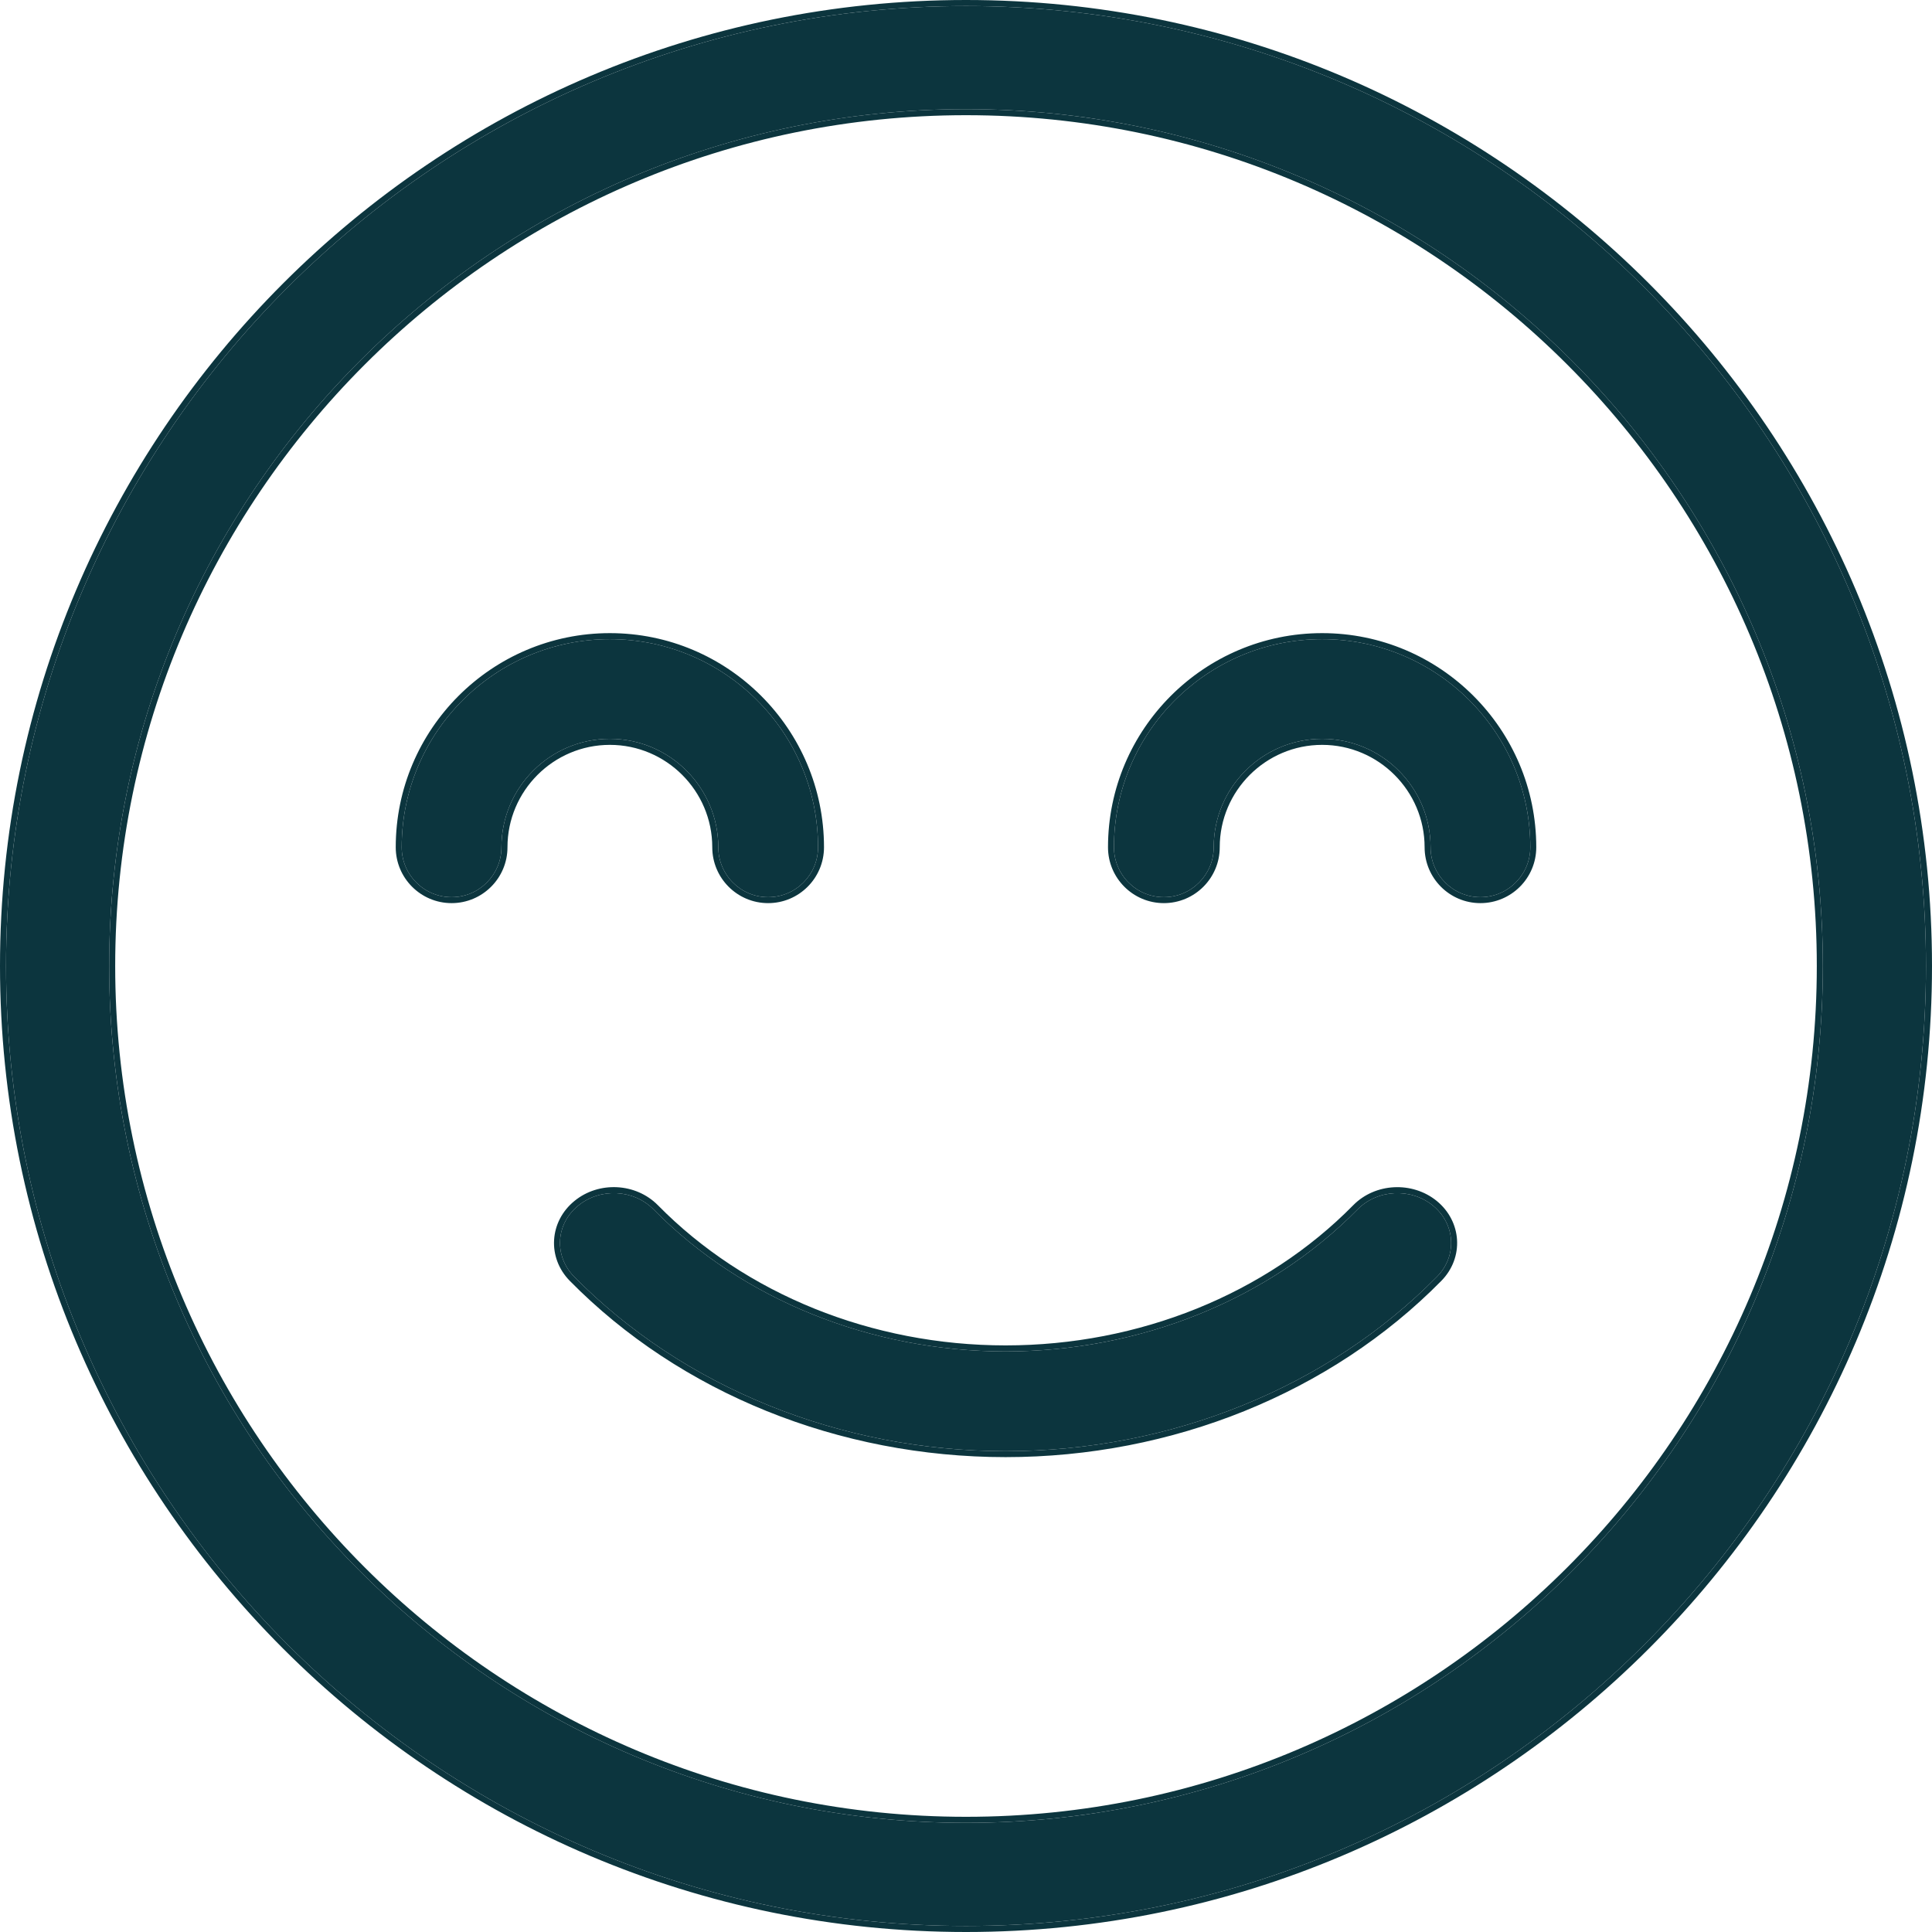 <svg width="24" height="24" viewBox="0 0 24 24" fill="none" xmlns="http://www.w3.org/2000/svg">
<path fill-rule="evenodd" clip-rule="evenodd" d="M8.119 15.024C9.221 16.143 10.815 16.788 12.492 16.788C14.169 16.788 15.762 16.143 16.864 15.024C17.11 14.774 17.527 14.753 17.8 14.976C18.079 15.203 18.105 15.601 17.852 15.858C16.494 17.238 14.54 18.027 12.492 18.027C10.444 18.027 8.49 17.238 7.131 15.858C6.879 15.601 6.903 15.203 7.184 14.976C7.457 14.753 7.873 14.774 8.119 15.024ZM0.075 12C0.075 5.424 5.424 0.075 12 0.075C18.576 0.075 23.925 5.424 23.925 12C23.925 18.576 18.576 23.925 12 23.925C5.424 23.925 0.075 18.576 0.075 12ZM1.356 12C1.356 17.869 6.131 22.644 12 22.644C17.869 22.644 22.644 17.869 22.644 12C22.644 6.131 17.869 1.356 12 1.356C6.131 1.356 1.356 6.131 1.356 12ZM13.838 10.525C13.838 9.099 14.998 7.94 16.424 7.94C17.85 7.94 19.01 9.099 19.01 10.525C19.01 10.867 18.732 11.145 18.39 11.145C18.049 11.145 17.771 10.867 17.771 10.525C17.771 9.783 17.167 9.178 16.424 9.178C15.682 9.178 15.077 9.783 15.077 10.525C15.077 10.867 14.8 11.145 14.458 11.145C14.116 11.145 13.838 10.867 13.838 10.525ZM9.542 11.145C9.2 11.145 8.923 10.867 8.923 10.525C8.923 9.783 8.318 9.178 7.576 9.178C6.833 9.178 6.229 9.783 6.229 10.525C6.229 10.867 5.952 11.145 5.61 11.145C5.268 11.145 4.99 10.867 4.99 10.525C4.99 9.099 6.15 7.94 7.576 7.94C9.002 7.94 10.162 9.099 10.162 10.525C10.162 10.867 9.884 11.145 9.542 11.145Z" fill="#0c353e"/>
<path fill-rule="evenodd" clip-rule="evenodd" d="M8.172 14.971C9.259 16.076 10.833 16.713 12.492 16.713C14.15 16.713 15.724 16.076 16.811 14.971C17.084 14.694 17.544 14.672 17.847 14.918C18.16 15.173 18.189 15.622 17.905 15.911C16.532 17.305 14.559 18.101 12.492 18.101C10.425 18.101 8.451 17.306 7.078 15.911C6.794 15.622 6.823 15.173 7.137 14.918C7.439 14.671 7.898 14.694 8.172 14.971ZM7.184 14.976C6.903 15.203 6.879 15.601 7.131 15.858C8.49 17.238 10.444 18.027 12.492 18.027C14.54 18.027 16.494 17.238 17.852 15.858C18.105 15.601 18.079 15.203 17.8 14.976C17.527 14.753 17.11 14.774 16.864 15.024C15.762 16.143 14.169 16.788 12.492 16.788C10.815 16.788 9.221 16.143 8.119 15.024C7.873 14.774 7.457 14.753 7.184 14.976ZM0 12C0 5.383 5.383 0 12 0C18.617 0 24 5.383 24 12C24 18.617 18.617 24 12 24C5.383 24 0 18.617 0 12ZM1.431 12C1.431 17.828 6.172 22.569 12 22.569C17.828 22.569 22.569 17.828 22.569 12C22.569 6.172 17.828 1.431 12 1.431C6.172 1.431 1.431 6.172 1.431 12ZM13.764 10.525C13.764 9.058 14.957 7.865 16.424 7.865C17.891 7.865 19.084 9.058 19.084 10.525C19.084 10.908 18.773 11.219 18.39 11.219C18.007 11.219 17.697 10.908 17.697 10.525C17.697 9.824 17.125 9.253 16.424 9.253C15.723 9.253 15.152 9.824 15.152 10.525C15.152 10.908 14.841 11.219 14.458 11.219C14.075 11.219 13.764 10.908 13.764 10.525ZM9.542 11.219C9.159 11.219 8.848 10.908 8.848 10.525C8.848 9.824 8.277 9.253 7.576 9.253C6.875 9.253 6.304 9.824 6.304 10.525C6.304 10.908 5.993 11.219 5.61 11.219C5.227 11.219 4.916 10.908 4.916 10.525C4.916 9.058 6.109 7.865 7.576 7.865C9.043 7.865 10.236 9.058 10.236 10.525C10.236 10.908 9.925 11.219 9.542 11.219ZM12 0.075C5.424 0.075 0.075 5.424 0.075 12C0.075 18.576 5.424 23.925 12 23.925C18.576 23.925 23.925 18.576 23.925 12C23.925 5.424 18.576 0.075 12 0.075ZM12 22.644C6.131 22.644 1.356 17.869 1.356 12C1.356 6.131 6.131 1.356 12 1.356C17.869 1.356 22.644 6.131 22.644 12C22.644 17.869 17.869 22.644 12 22.644ZM16.424 7.94C14.998 7.94 13.838 9.099 13.838 10.525C13.838 10.867 14.116 11.145 14.458 11.145C14.8 11.145 15.077 10.867 15.077 10.525C15.077 9.783 15.682 9.178 16.424 9.178C17.167 9.178 17.771 9.783 17.771 10.525C17.771 10.867 18.049 11.145 18.39 11.145C18.732 11.145 19.01 10.867 19.01 10.525C19.01 9.099 17.85 7.94 16.424 7.94ZM8.923 10.525C8.923 10.867 9.2 11.145 9.542 11.145C9.884 11.145 10.162 10.867 10.162 10.525C10.162 9.099 9.002 7.94 7.576 7.94C6.15 7.94 4.99 9.099 4.99 10.525C4.99 10.867 5.268 11.145 5.61 11.145C5.952 11.145 6.229 10.867 6.229 10.525C6.229 9.783 6.833 9.178 7.576 9.178C8.318 9.178 8.923 9.783 8.923 10.525Z" fill="#0c353e"/>
</svg>
